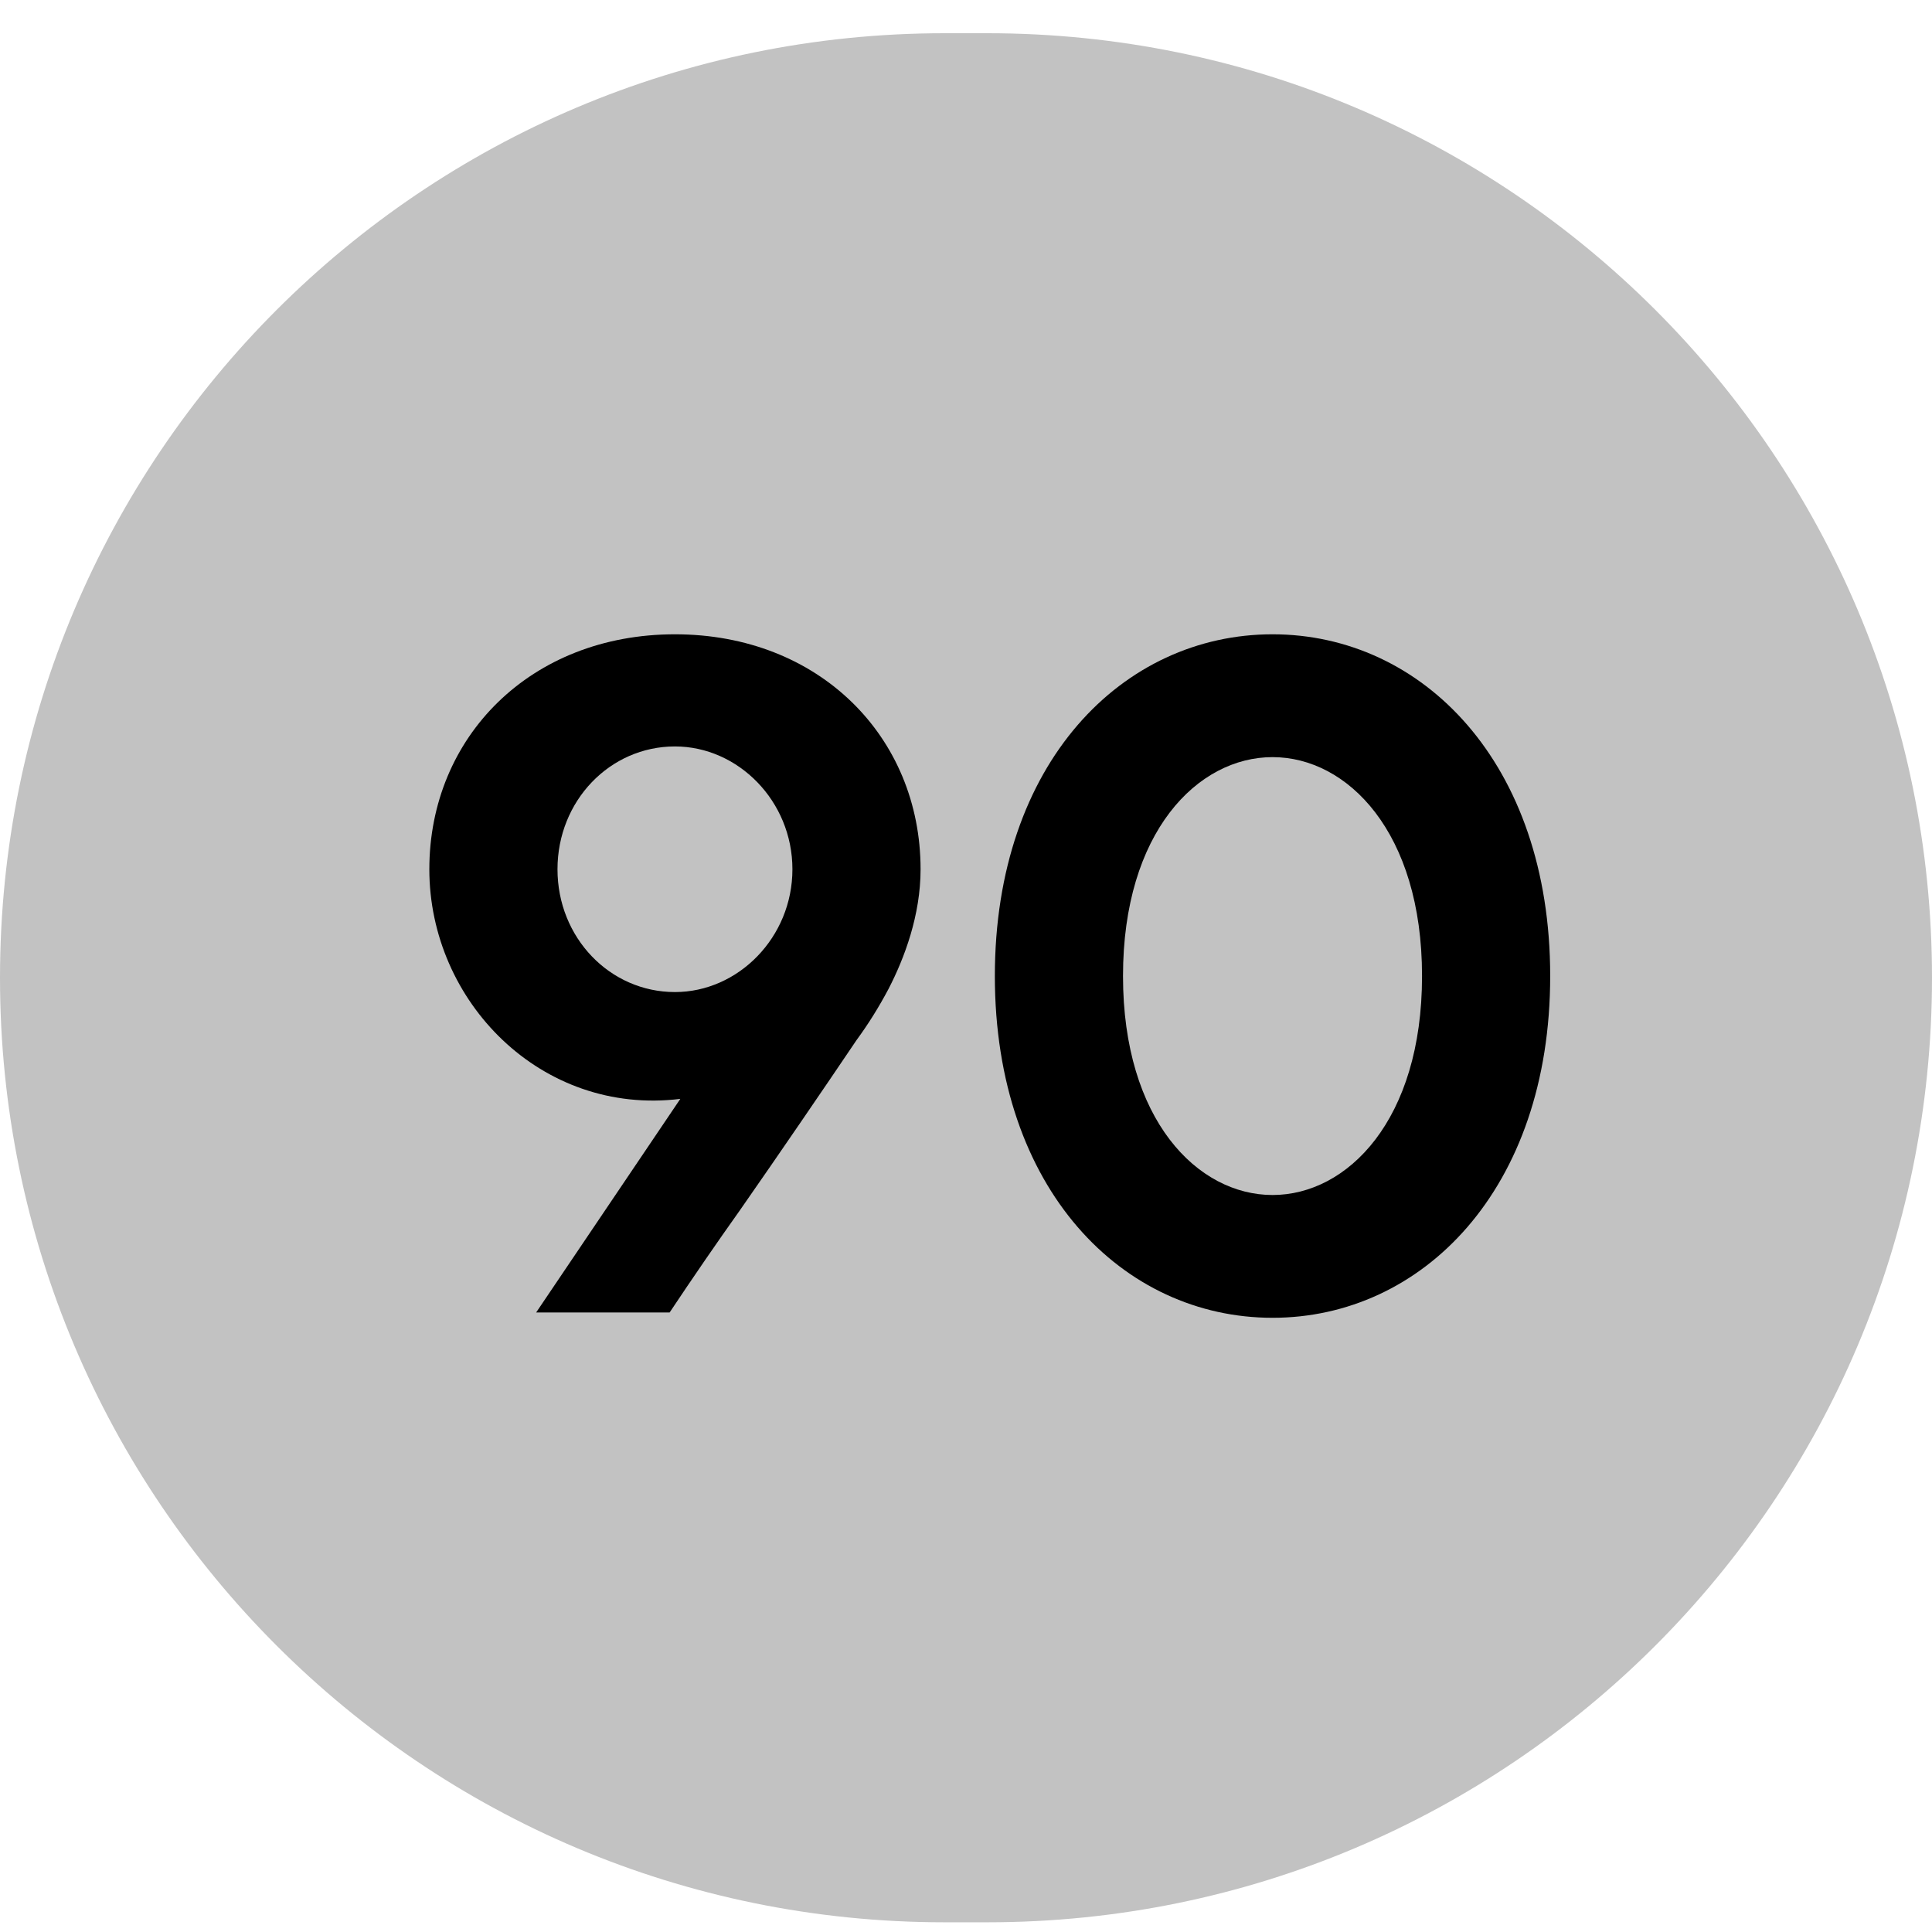 <svg width="45" height="45" viewBox="0 0 45 45" fill="none" xmlns="http://www.w3.org/2000/svg">
<path d="M0 22.774C0 10.624 9.85 0.774 22 0.774H23C35.15 0.774 45 10.624 45 22.774C45 34.924 35.15 44.774 23 44.774H22C9.85 44.774 0 34.924 0 22.774Z" fill="#C2C2C2"/>
<path d="M12.488 30.57L15.846 25.595C12.612 25.993 10 23.331 10 20.247C10 17.162 12.363 14.774 15.721 14.774C19.079 14.774 21.442 17.162 21.442 20.247C21.442 21.316 21.069 22.311 20.696 23.033C20.472 23.456 20.224 23.854 19.95 24.227C19.229 25.296 18.159 26.863 17.239 28.182C16.691 28.953 16.144 29.749 15.597 30.57H12.488ZM15.721 23.107C17.189 23.107 18.457 21.839 18.457 20.247C18.457 18.655 17.189 17.386 15.721 17.386C14.204 17.386 12.985 18.655 12.985 20.247C12.985 21.839 14.204 23.107 15.721 23.107Z" fill="black"/>
<path d="M29.64 17.635C27.898 17.635 26.157 19.376 26.157 22.734C26.157 26.092 27.898 27.834 29.64 27.834C31.381 27.834 33.122 26.092 33.122 22.734C33.122 19.376 31.381 17.635 29.64 17.635ZM29.64 14.774C33.122 14.774 36.107 17.759 36.107 22.734C36.107 27.709 33.122 30.694 29.64 30.694C26.157 30.694 23.172 27.709 23.172 22.734C23.172 17.759 26.157 14.774 29.64 14.774Z" fill="black"/>
</svg>
